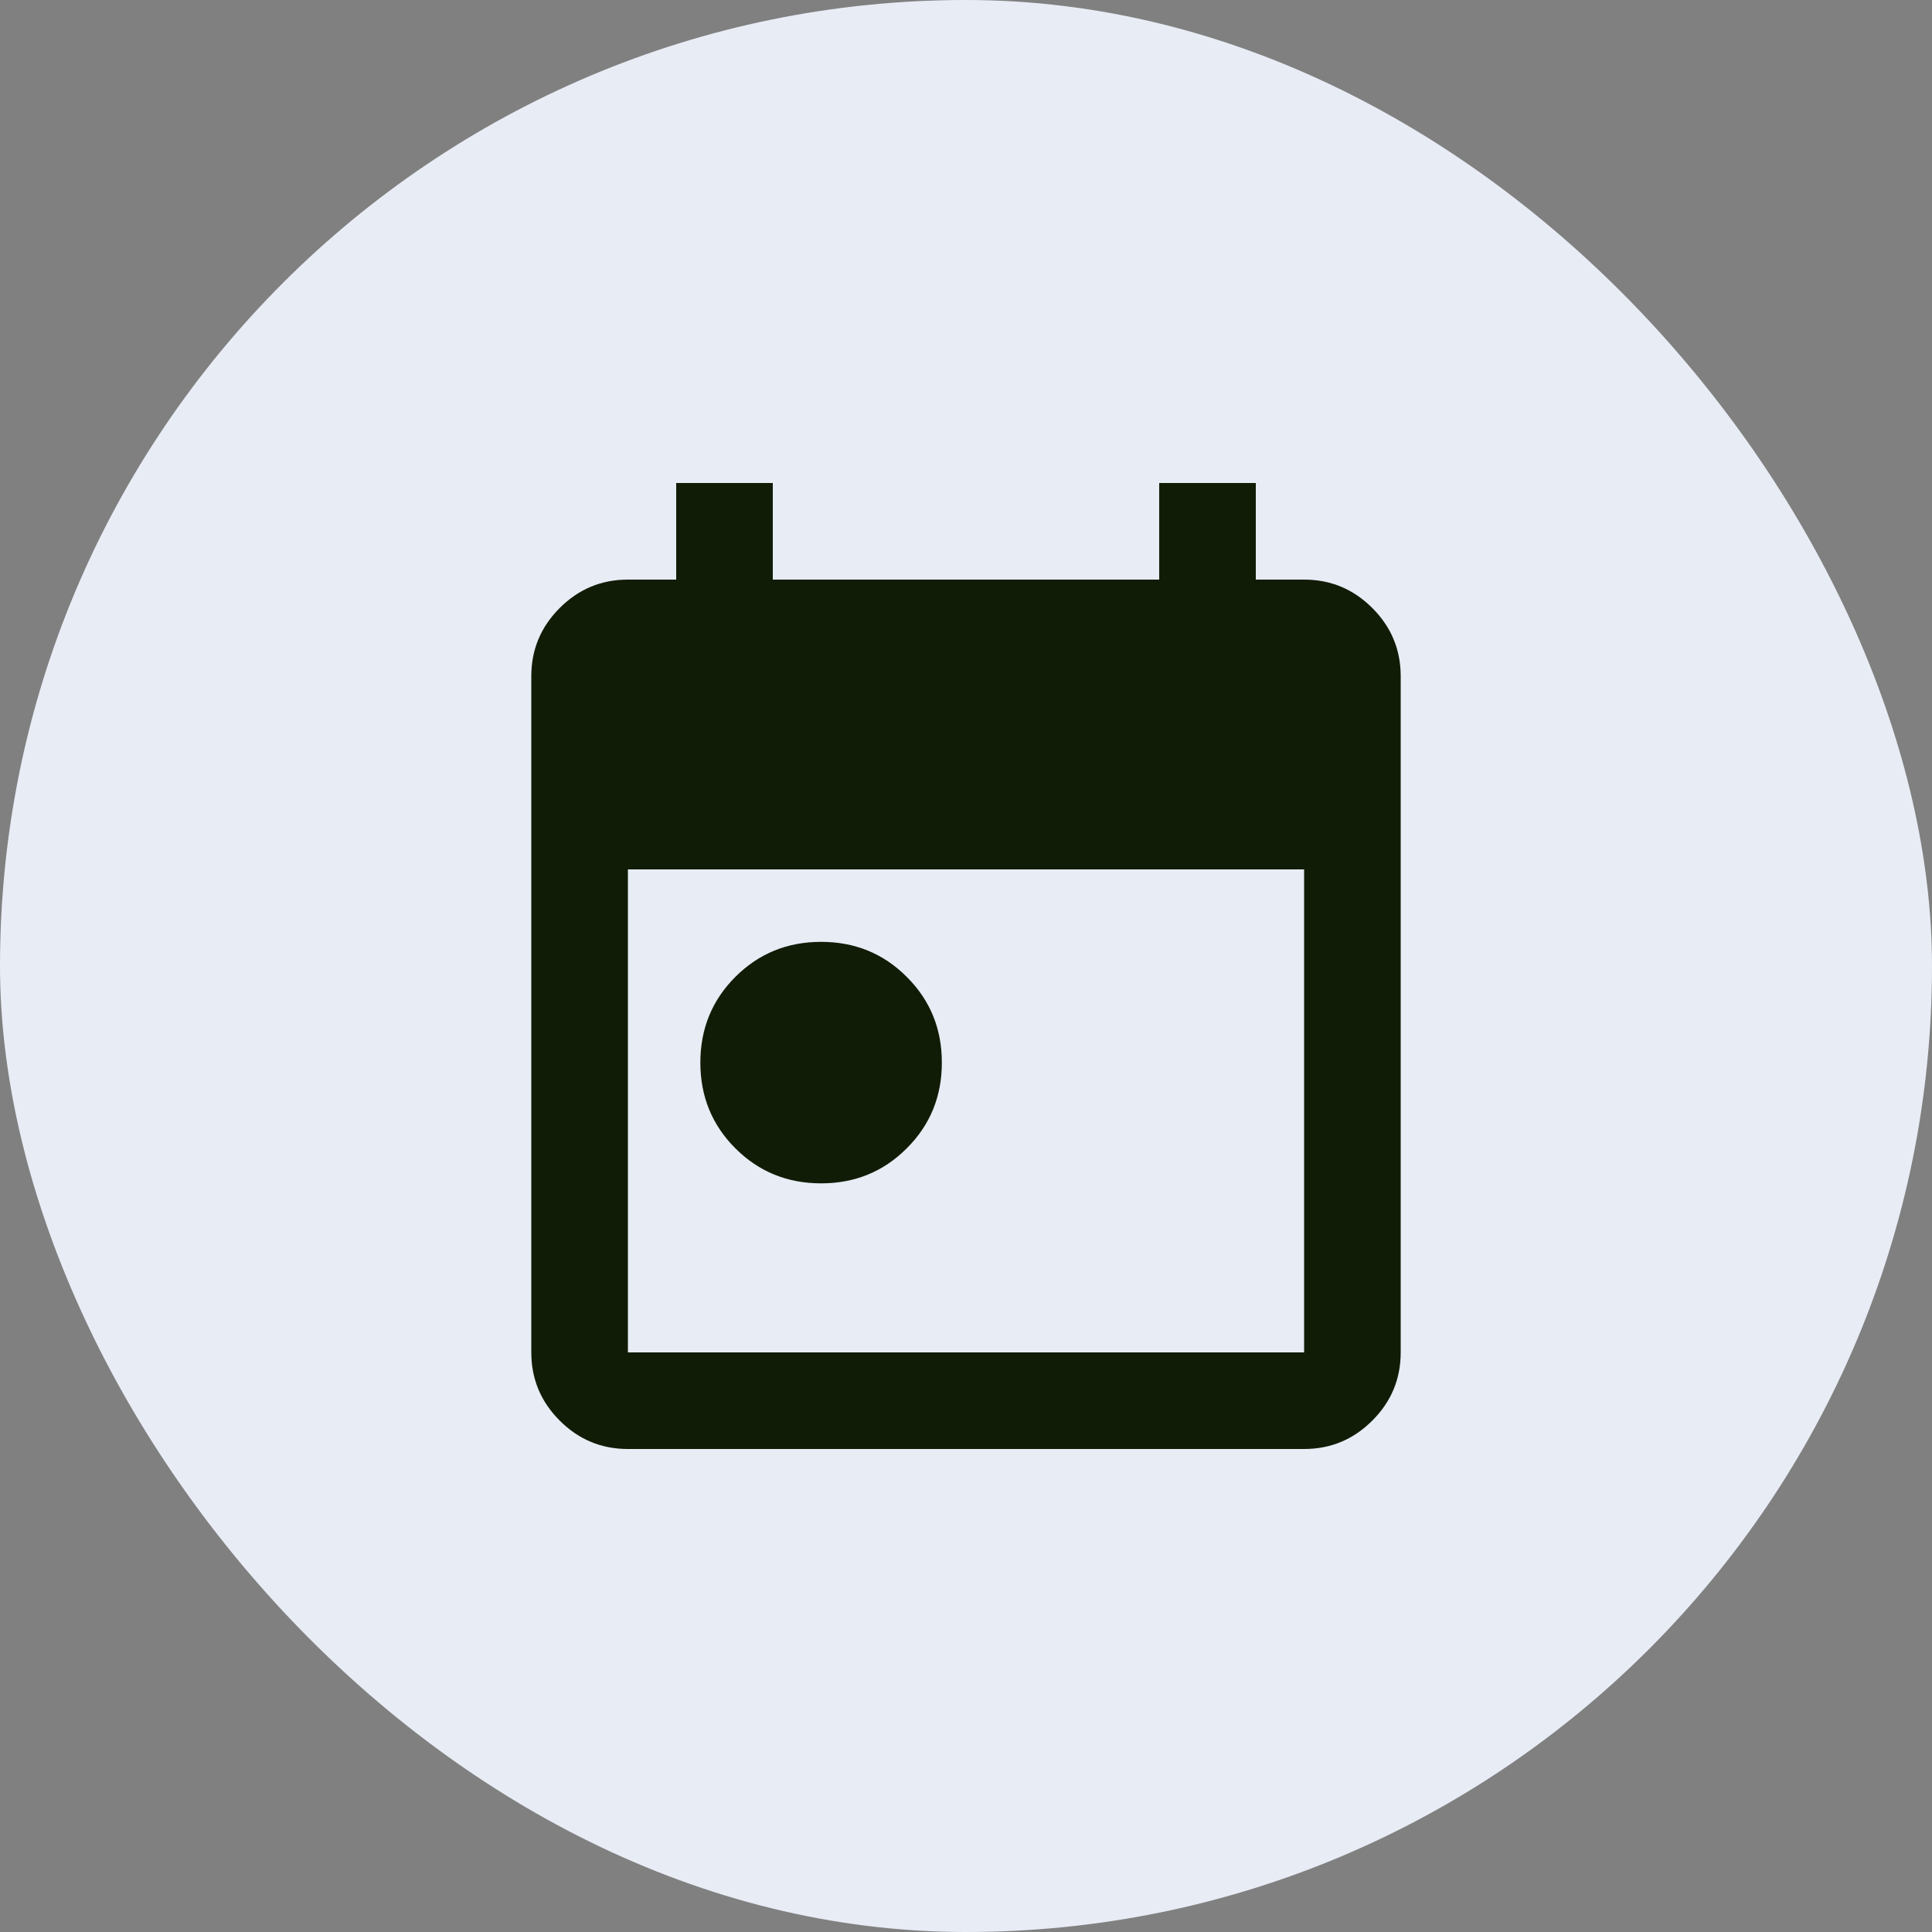 <svg width="20" height="20" viewBox="0 0 20 20" fill="none" xmlns="http://www.w3.org/2000/svg">
    <rect x="0" y="0" width="20" height="20" fill="#808080" stroke="none"/>
    <g clip-path="url(#clip0_104_3578)">
        <rect width="20" height="20" fill="#E8ECF5"/>
        <path d="M8.5 12.25C8.15 12.25 7.854 12.129 7.612 11.887C7.371 11.646 7.25 11.35 7.25 11C7.25 10.65 7.371 10.354 7.612 10.113C7.854 9.871 8.15 9.75 8.5 9.75C8.85 9.75 9.146 9.871 9.387 10.113C9.629 10.354 9.75 10.65 9.75 11C9.75 11.35 9.629 11.646 9.387 11.887C9.146 12.129 8.85 12.25 8.5 12.25ZM6.5 15C6.225 15 5.99 14.902 5.794 14.706C5.598 14.51 5.5 14.275 5.5 14V7C5.5 6.725 5.598 6.49 5.794 6.294C5.99 6.098 6.225 6 6.5 6H7V5H8V6H12V5H13V6H13.5C13.775 6 14.01 6.098 14.206 6.294C14.402 6.49 14.5 6.725 14.5 7V14C14.5 14.275 14.402 14.51 14.206 14.706C14.01 14.902 13.775 15 13.5 15H6.5ZM6.5 14H13.5V9H6.5V14Z" fill="#111C06"/>
    </g>
    <defs>
        <clipPath id="clip0_104_3578">
            <rect width="20" height="20" rx="10" fill="white"/>
        </clipPath>
    </defs>
</svg>
